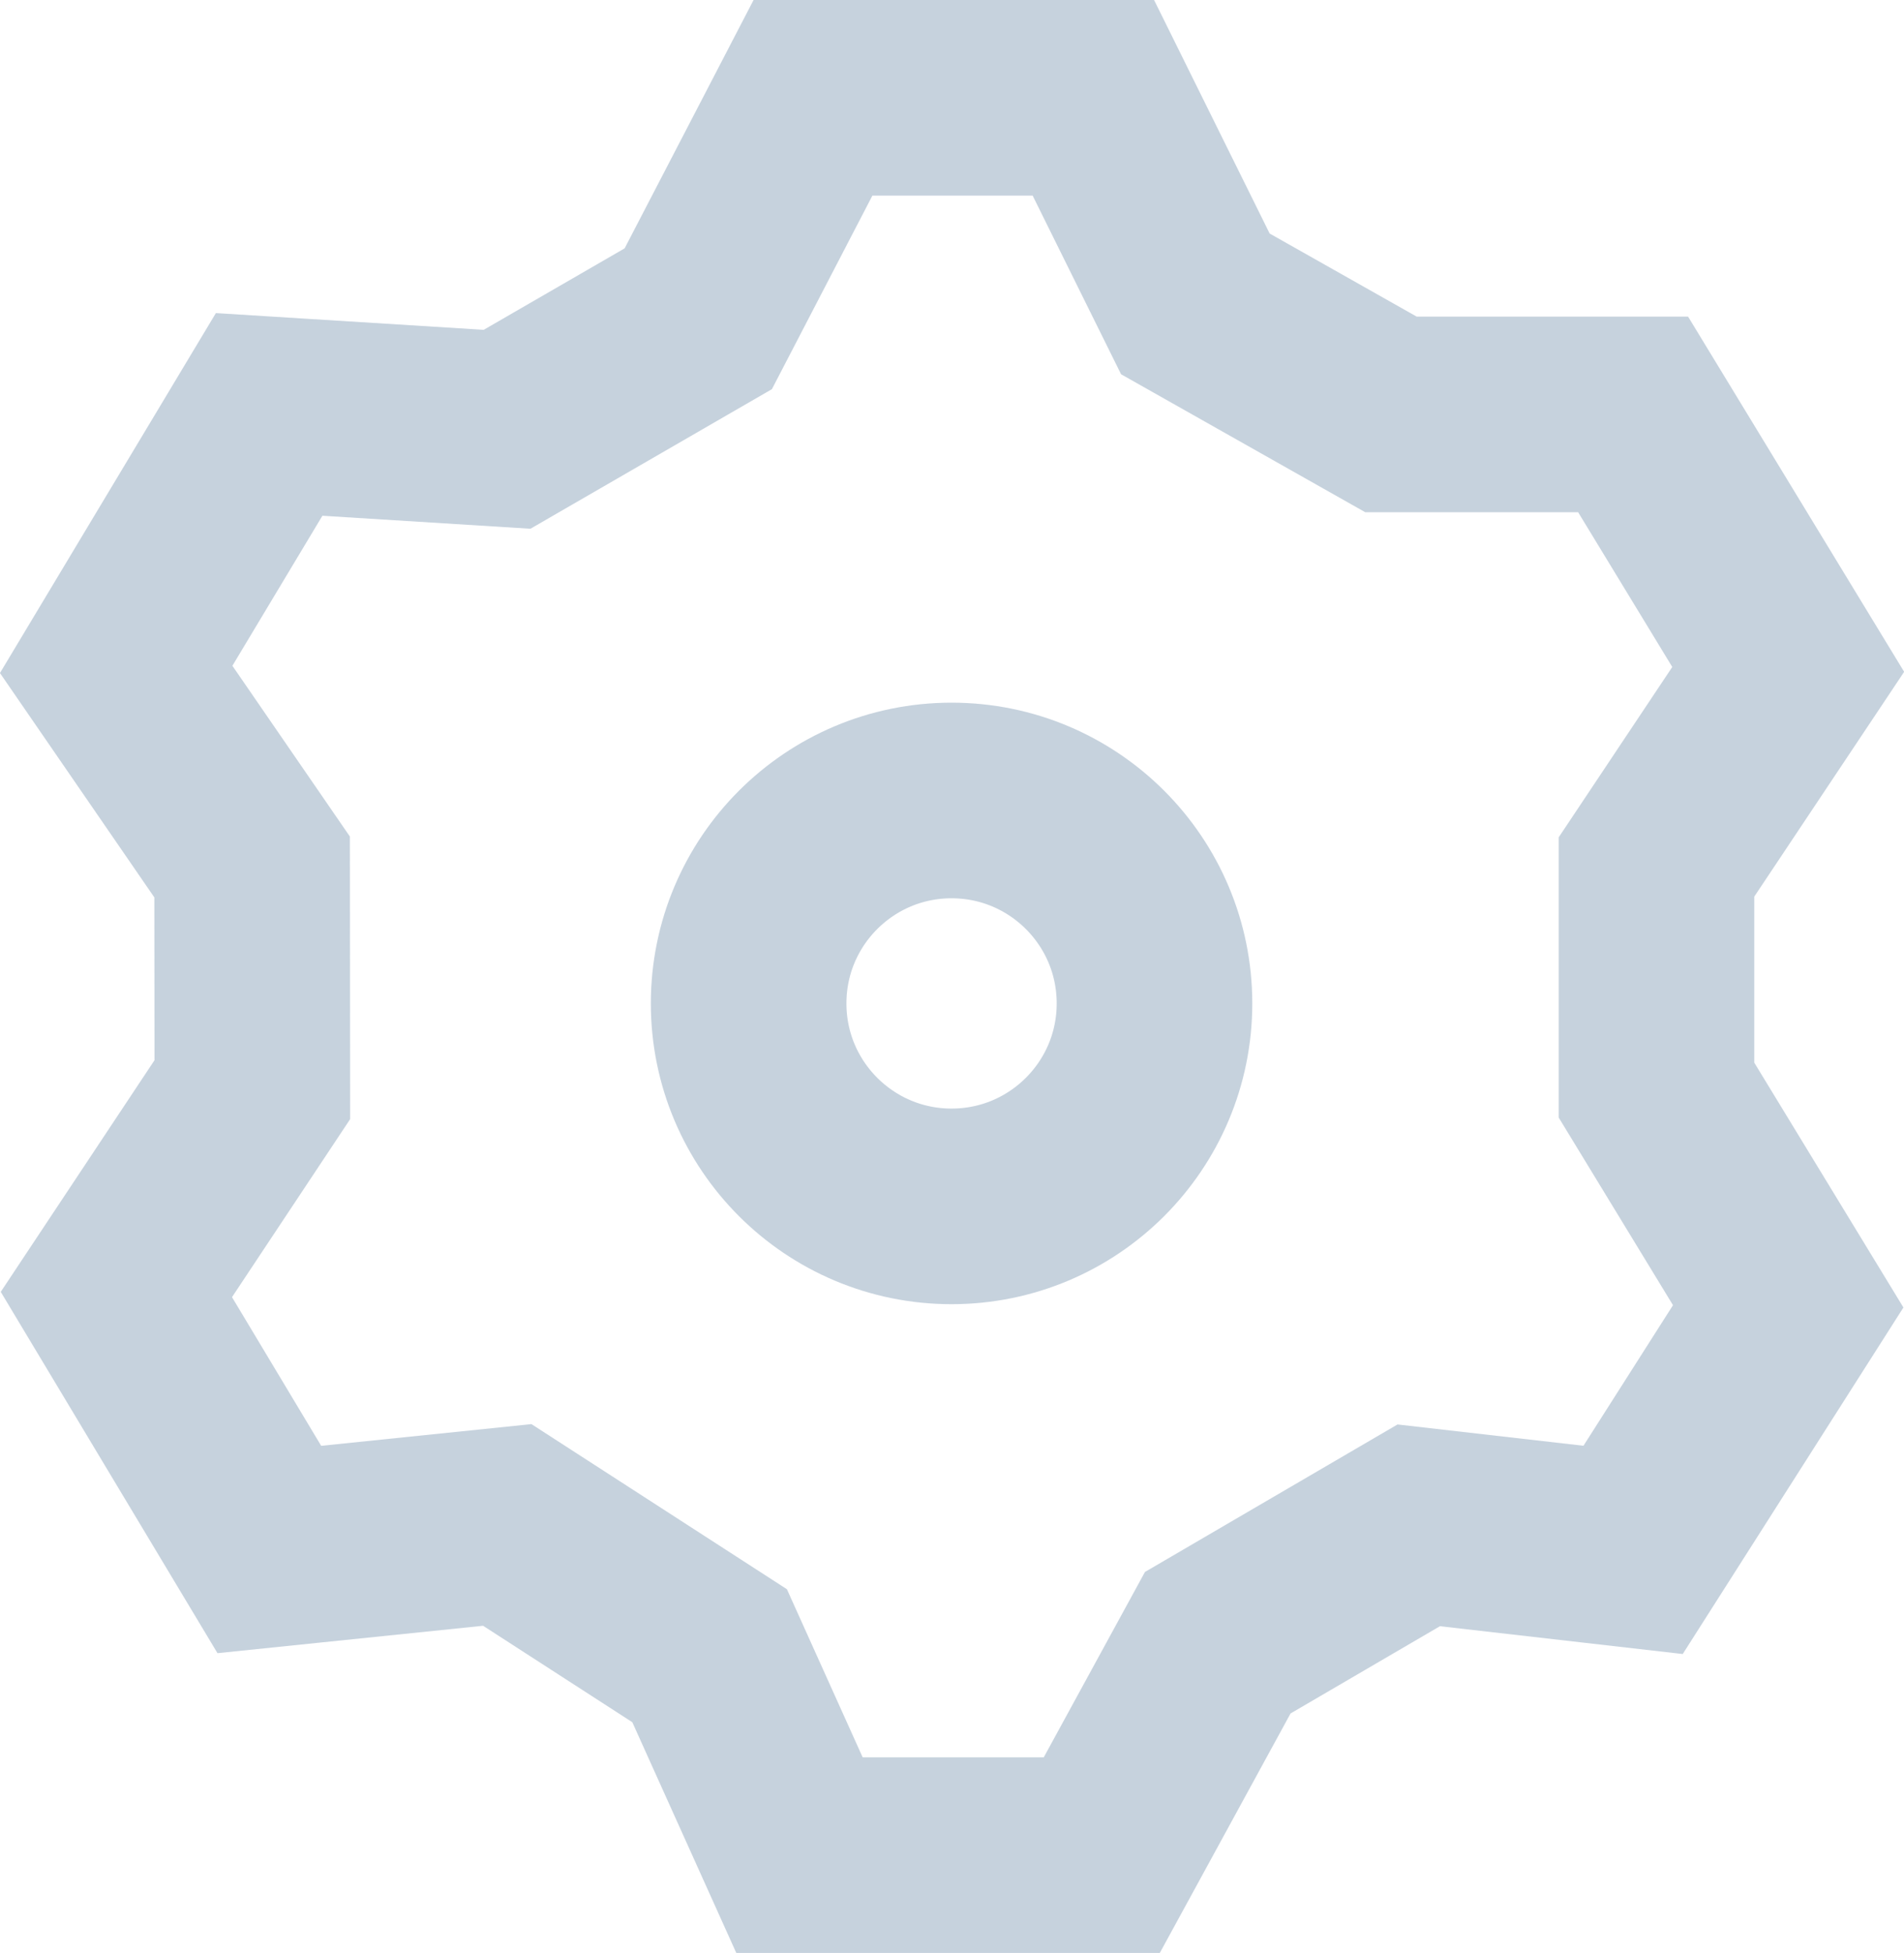 <svg xmlns="http://www.w3.org/2000/svg" width="19.469" height="19.969" viewBox="0 0 19.469 19.969">
  <defs>
    <style>
      .cls-1 {
        opacity: 0.7;
      }

      .cls-2, .cls-4 {
        fill: none;
      }

      .cls-2 {
        stroke: #aebfcf;
        stroke-width: 2px;
      }

      .cls-3 {
        stroke: none;
      }
    </style>
  </defs>
  <g id="Group_1413" data-name="Group 1413" class="cls-1" transform="translate(-304.767 -702.61)">
    <g id="Group_806" data-name="Group 806" transform="translate(50.995 12.377)">
      <path id="Path_310" data-name="Path 310" class="cls-2" d="M691.165,319.869l-1.39-2.02,1.564-2.607,2.433.152,1.955-1.13,1.173-2.259h2.867l1.043,2.107,2,1.13h2.476l1.586,2.607-1.347,2.02v2.281l1.347,2.211-1.586,2.49-2.192-.251-2.055,1.2-1.186,2.172h-3.091l-.919-2.039-2.069-1.337-2.433.251-1.564-2.607,1.39-2.094Z" transform="translate(-434.815 379.228)"/>
      <g id="Ellipse_2" data-name="Ellipse 2" class="cls-2" transform="translate(260.427 697.417)">
        <ellipse class="cls-3" cx="3.075" cy="3.075" rx="3.075" ry="3.075"/>
        <ellipse class="cls-4" cx="3.075" cy="3.075" rx="2.075" ry="2.075"/>
      </g>
    </g>
  </g>
</svg>
